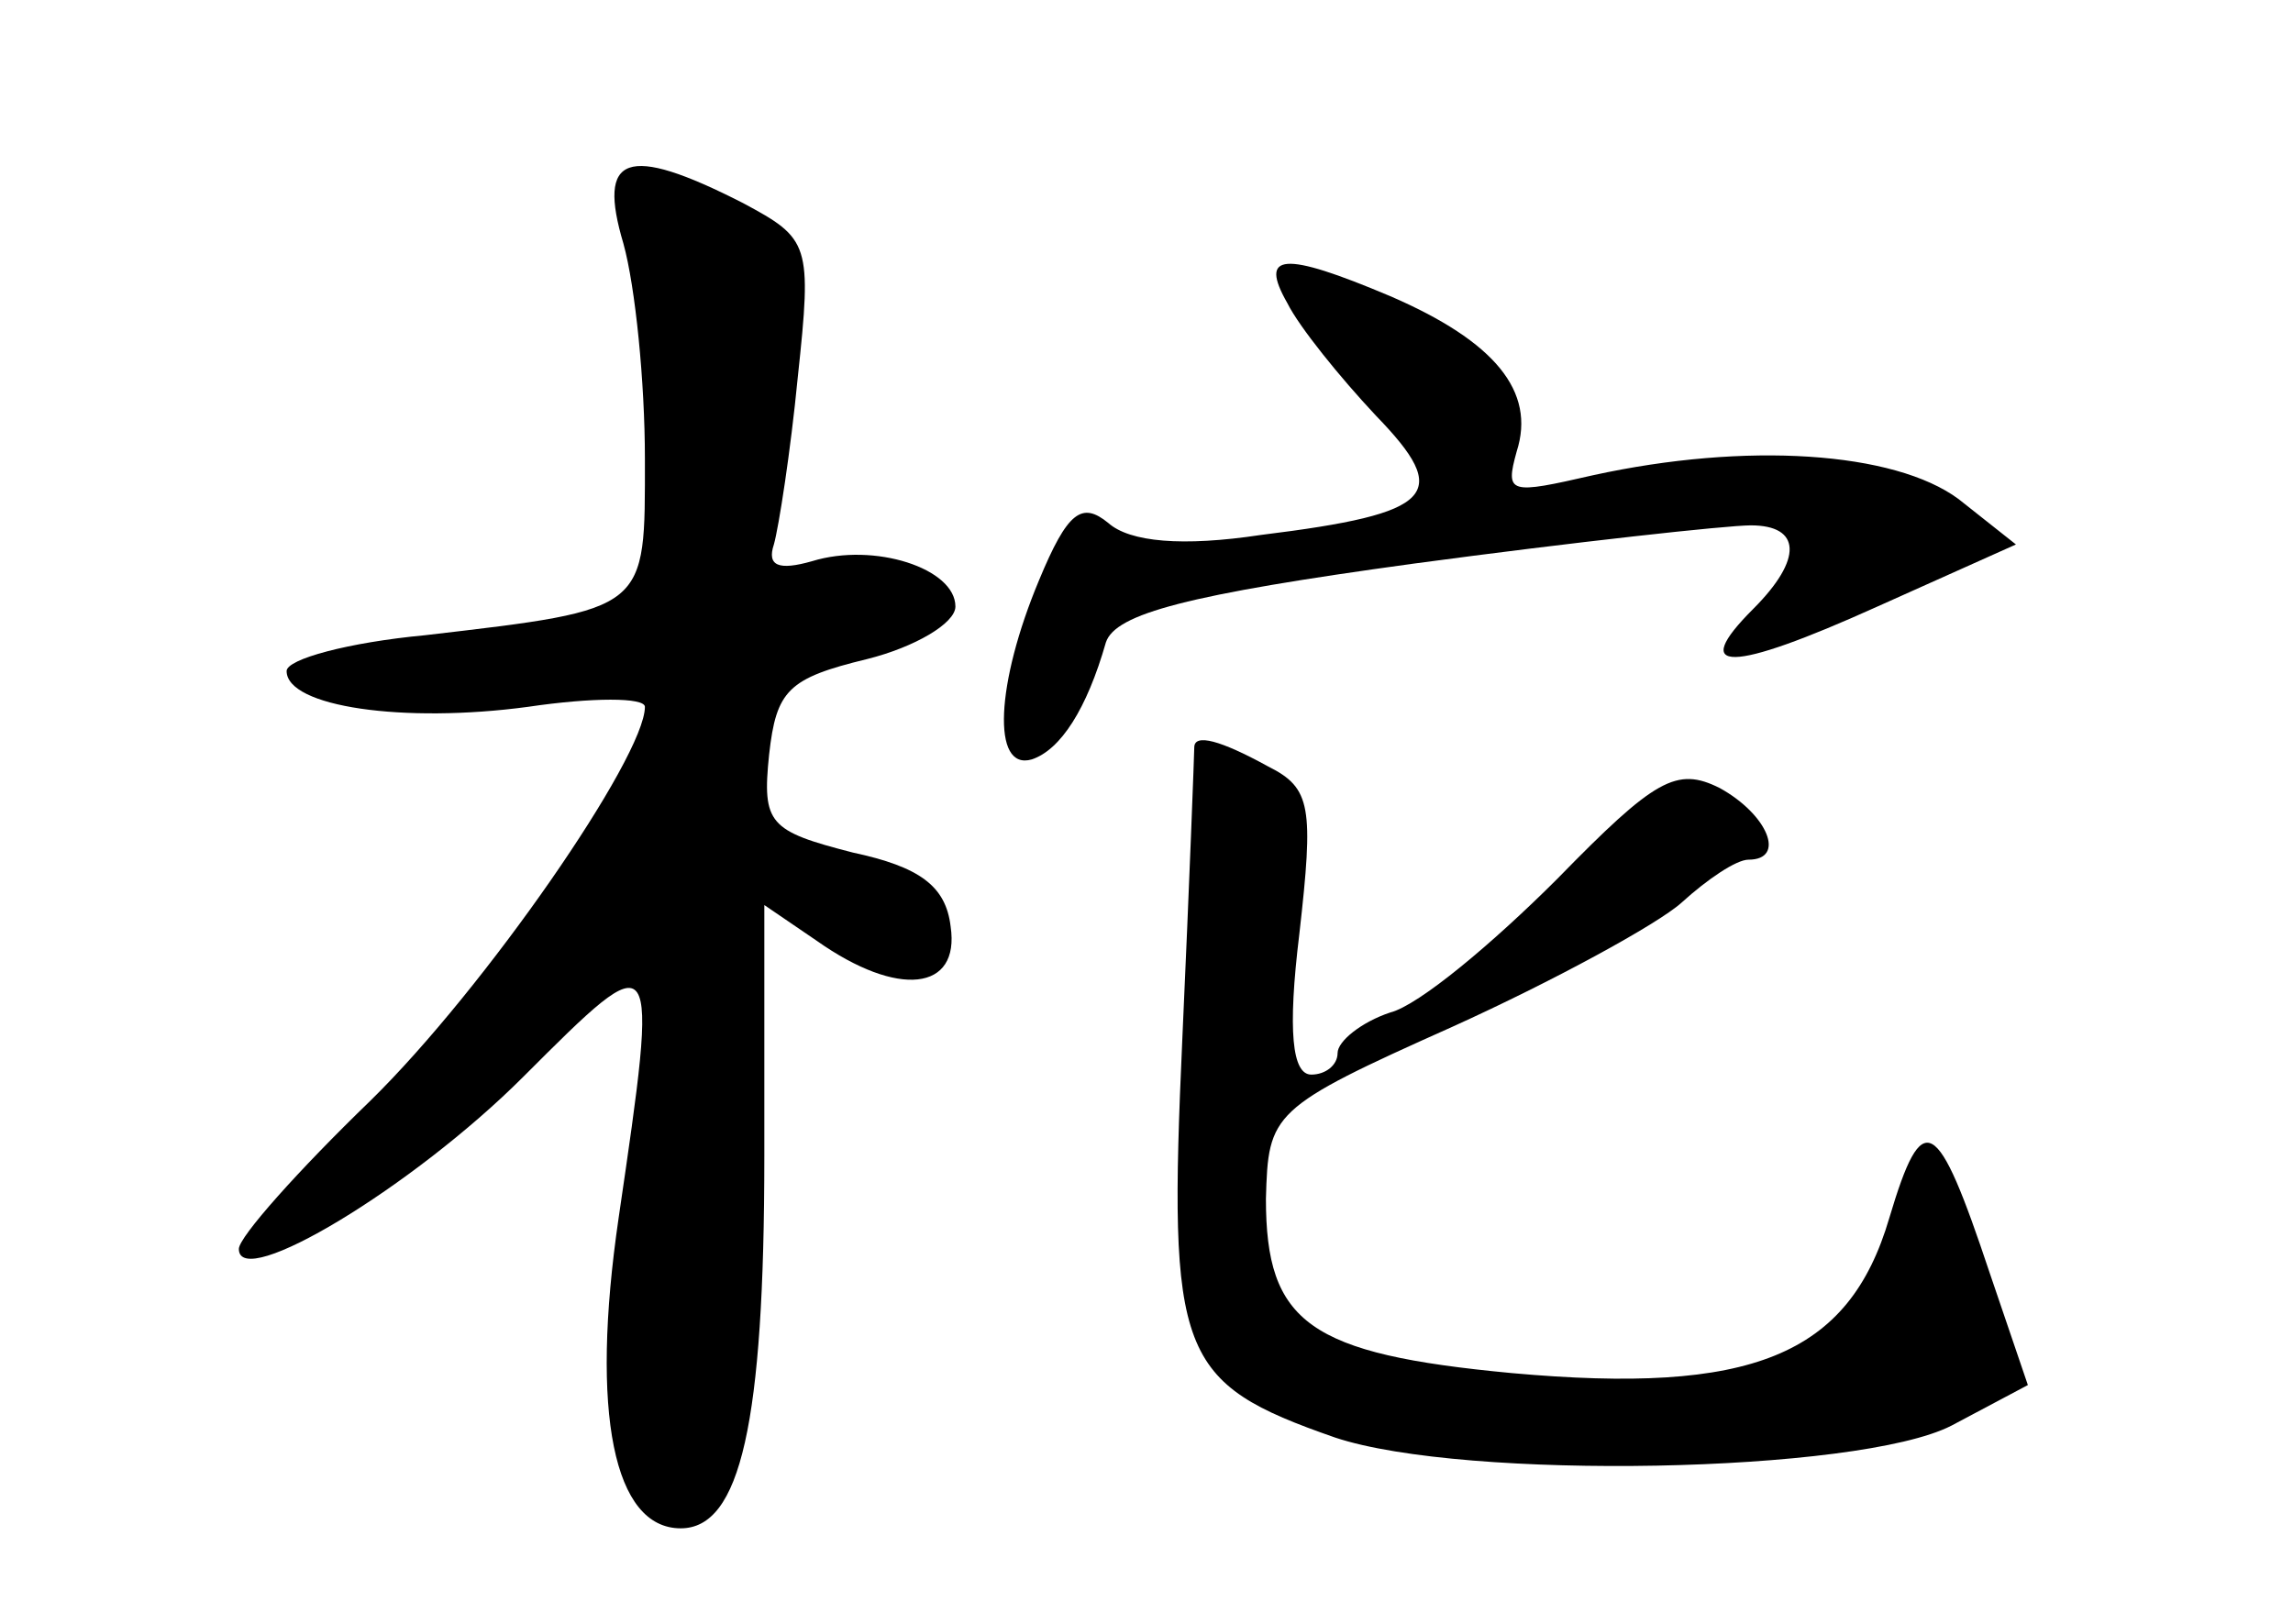 <?xml version="1.0" standalone="no"?>
<!DOCTYPE svg PUBLIC "-//W3C//DTD SVG 20010904//EN"
 "http://www.w3.org/TR/2001/REC-SVG-20010904/DTD/svg10.dtd">
<svg version="1.0" xmlns="http://www.w3.org/2000/svg"
 width="96pt" height="68pt" viewBox="0 0 96 68"
 preserveAspectRatio="xMidYMid meet">
<g transform="translate(0,68) scale(0.1,-0.1)"
fill="#000000" stroke="none">
<path d="M261 578 c5 -18 9 -58 9 -90 0 -64 2 -63 -92 -74 -32 -3 -58 -10 -58
-15 0 -15 49 -22 101 -15 27 4 49 4 49 0 0 -21 -67 -118 -115 -165 -30 -29
-55 -57 -55 -62 0 -18 73 26 119 72 57 57 57 57 40 -59 -12 -82 -2 -130 26
-130 25 0 35 44 35 156 l0 105 22 -15 c34 -24 60 -21 56 6 -2 17 -13 25 -41
31 -35 9 -38 12 -35 41 3 27 8 32 41 40 20 5 37 15 37 22 0 16 -34 27 -60 19
-14 -4 -19 -2 -16 7 2 7 7 39 10 70 6 56 5 58 -23 73 -49 25 -61 20 -50 -17z"/>
<path d="M539 553 c5 -10 22 -31 37 -47 32 -33 25 -41 -48 -50 -33 -5 -55 -3
-64 5 -11 9 -17 5 -29 -24 -18 -43 -20 -80 -3 -75 12 4 23 21 31 49 4 12 34
20 129 33 67 9 131 16 141 16 21 0 22 -14 1 -35 -27 -27 -10 -27 52 1 l58 26
-24 19 c-27 20 -89 24 -153 10 -35 -8 -37 -8 -32 10 8 25 -9 46 -53 65 -45 19
-55 18 -43 -3z"/>
<path d="M500 367 c0 -2 -2 -56 -5 -122 -6 -133 -2 -144 64 -167 54 -18 219
-15 258 5 l32 17 -16 47 c-22 66 -28 70 -42 23 -17 -58 -58 -74 -158 -65 -85
8 -103 21 -103 73 1 36 2 38 78 72 42 19 86 43 96 52 11 10 23 18 28 18 16 0
8 19 -12 30 -18 9 -27 4 -68 -38 -27 -27 -58 -53 -70 -56 -12 -4 -22 -12 -22
-17 0 -5 -5 -9 -11 -9 -8 0 -10 18 -5 59 6 53 5 61 -13 70 -20 11 -31 14 -31
8z"/>
</g>
</svg>

